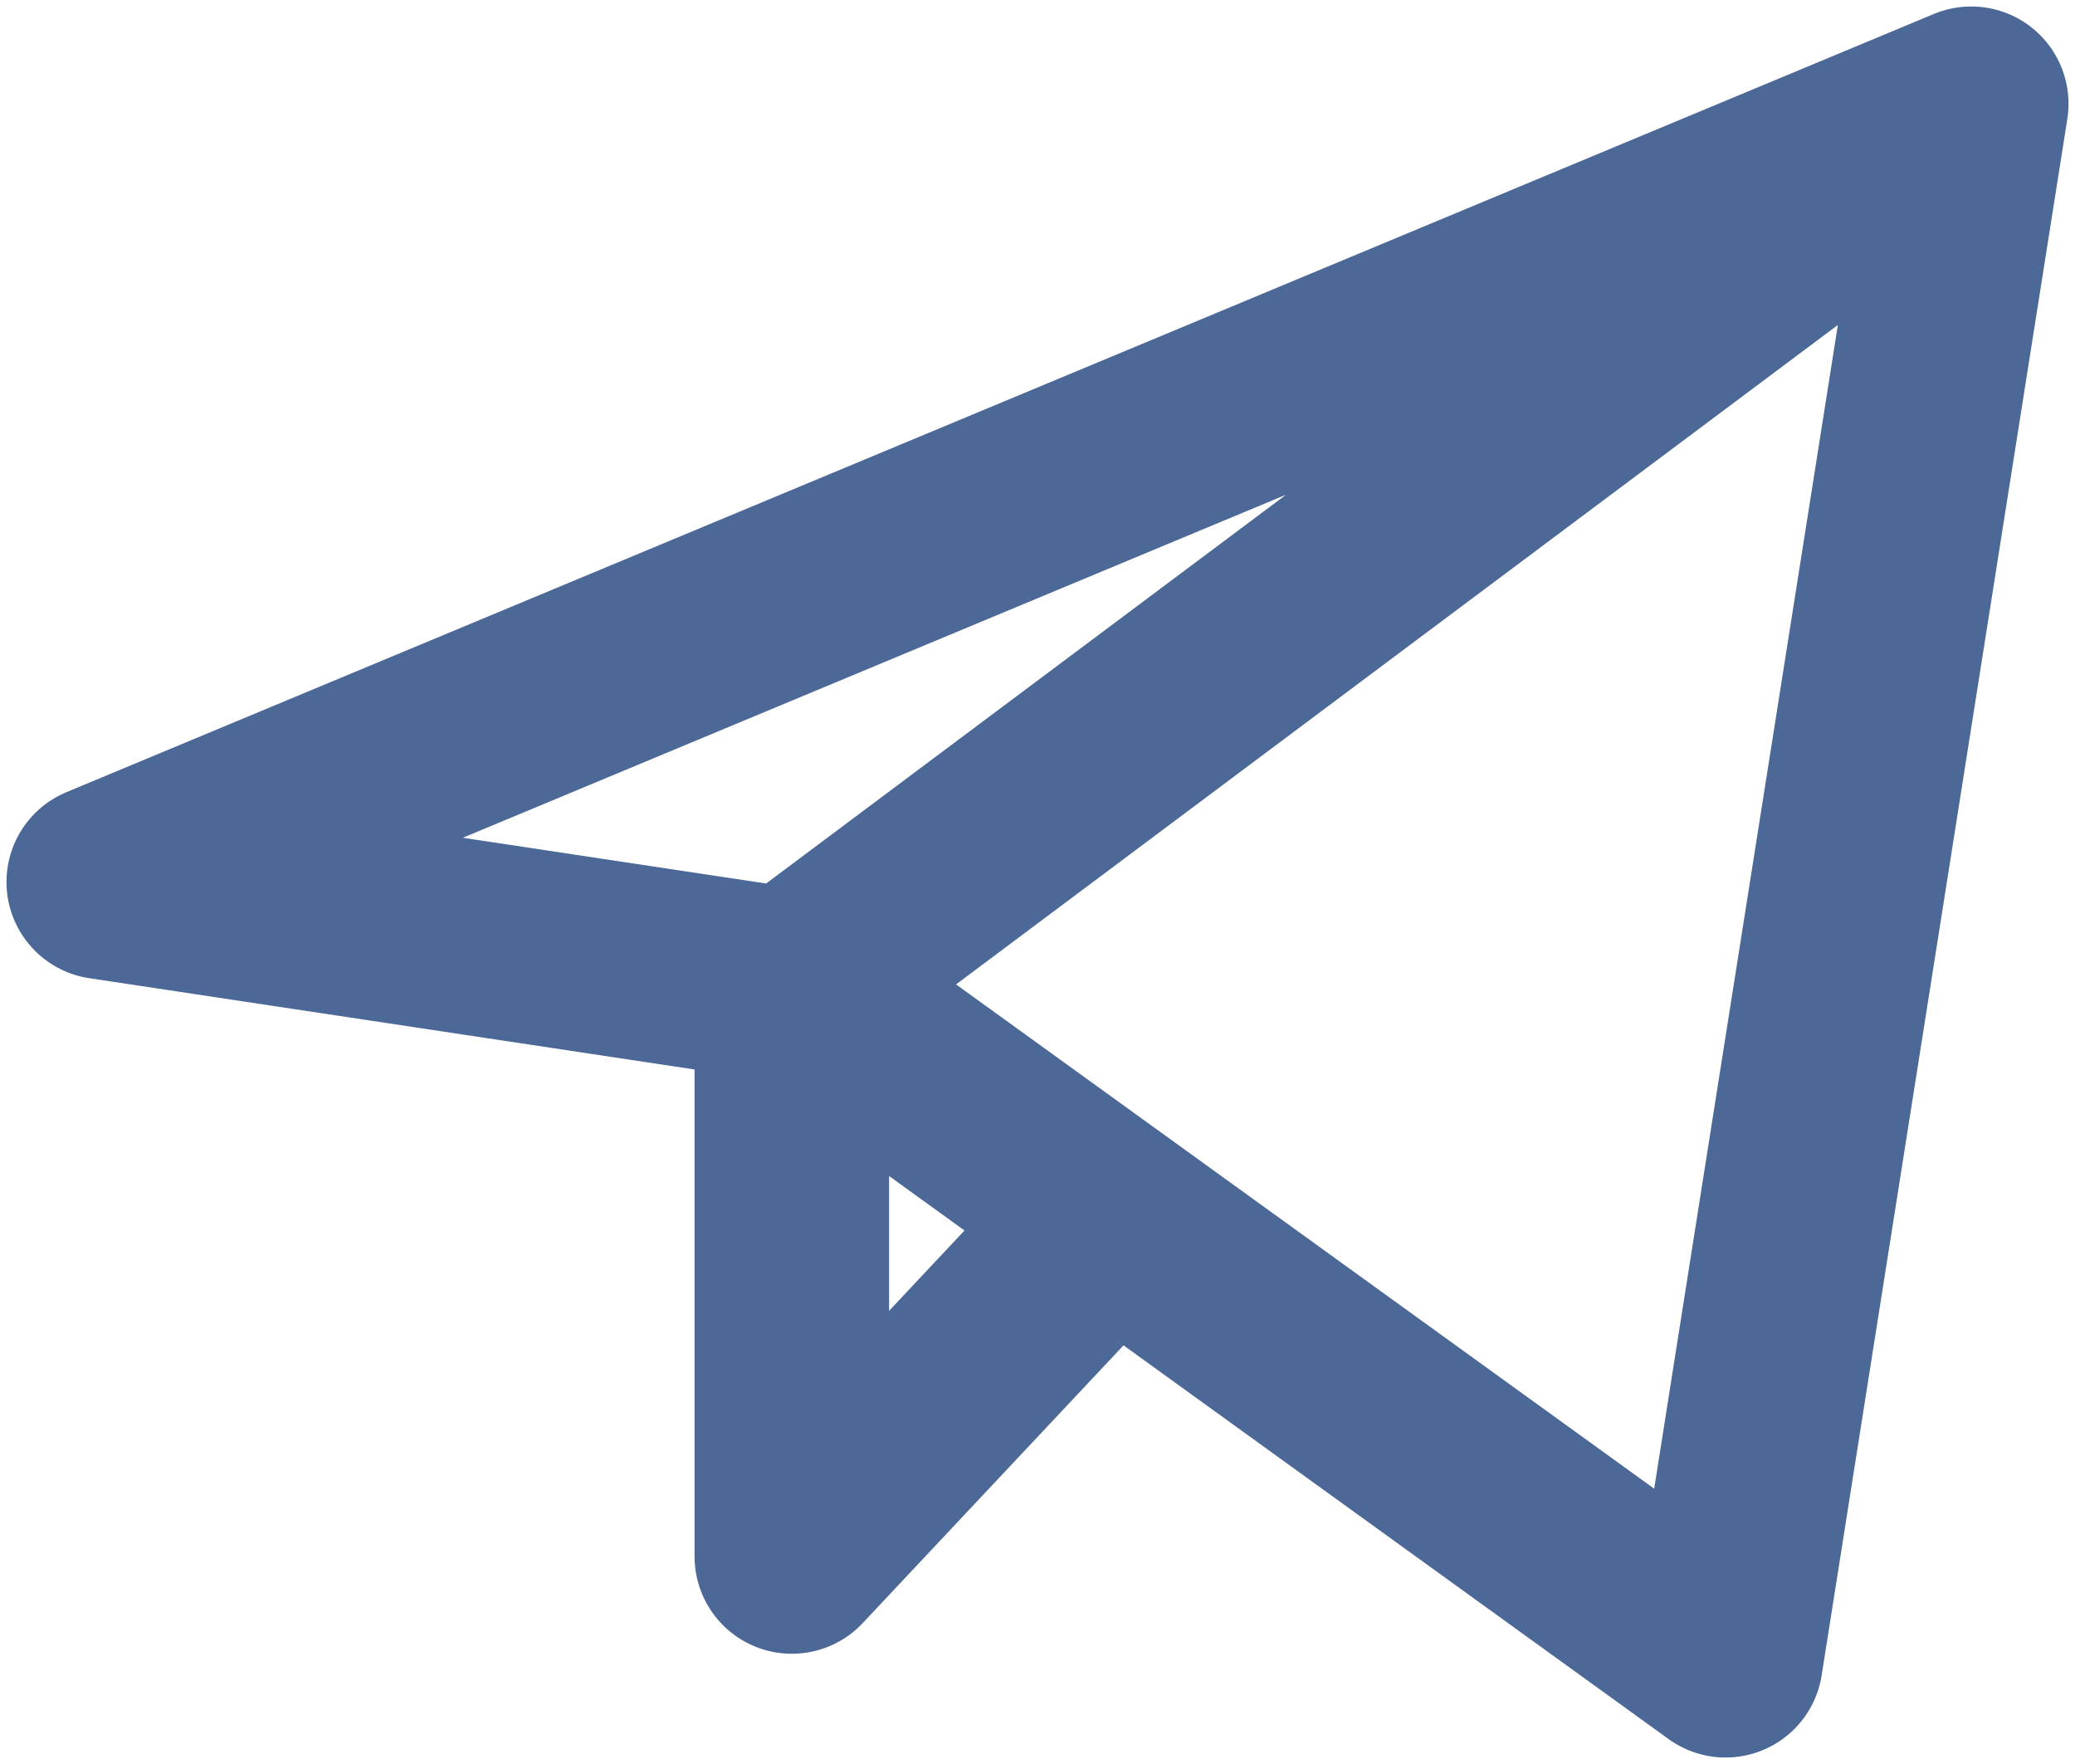 <svg width="20" height="17" viewBox="0 0 20 17" fill="none" xmlns="http://www.w3.org/2000/svg">
<path d="M19 1L1 8.5L7.632 9.5M19 1L16.632 16L7.632 9.5M19 1L7.632 9.5M7.632 9.5V15L10.71 11.723" stroke="#4B6896" stroke-width="1.875" stroke-linecap="round" stroke-linejoin="round"/>
</svg>
